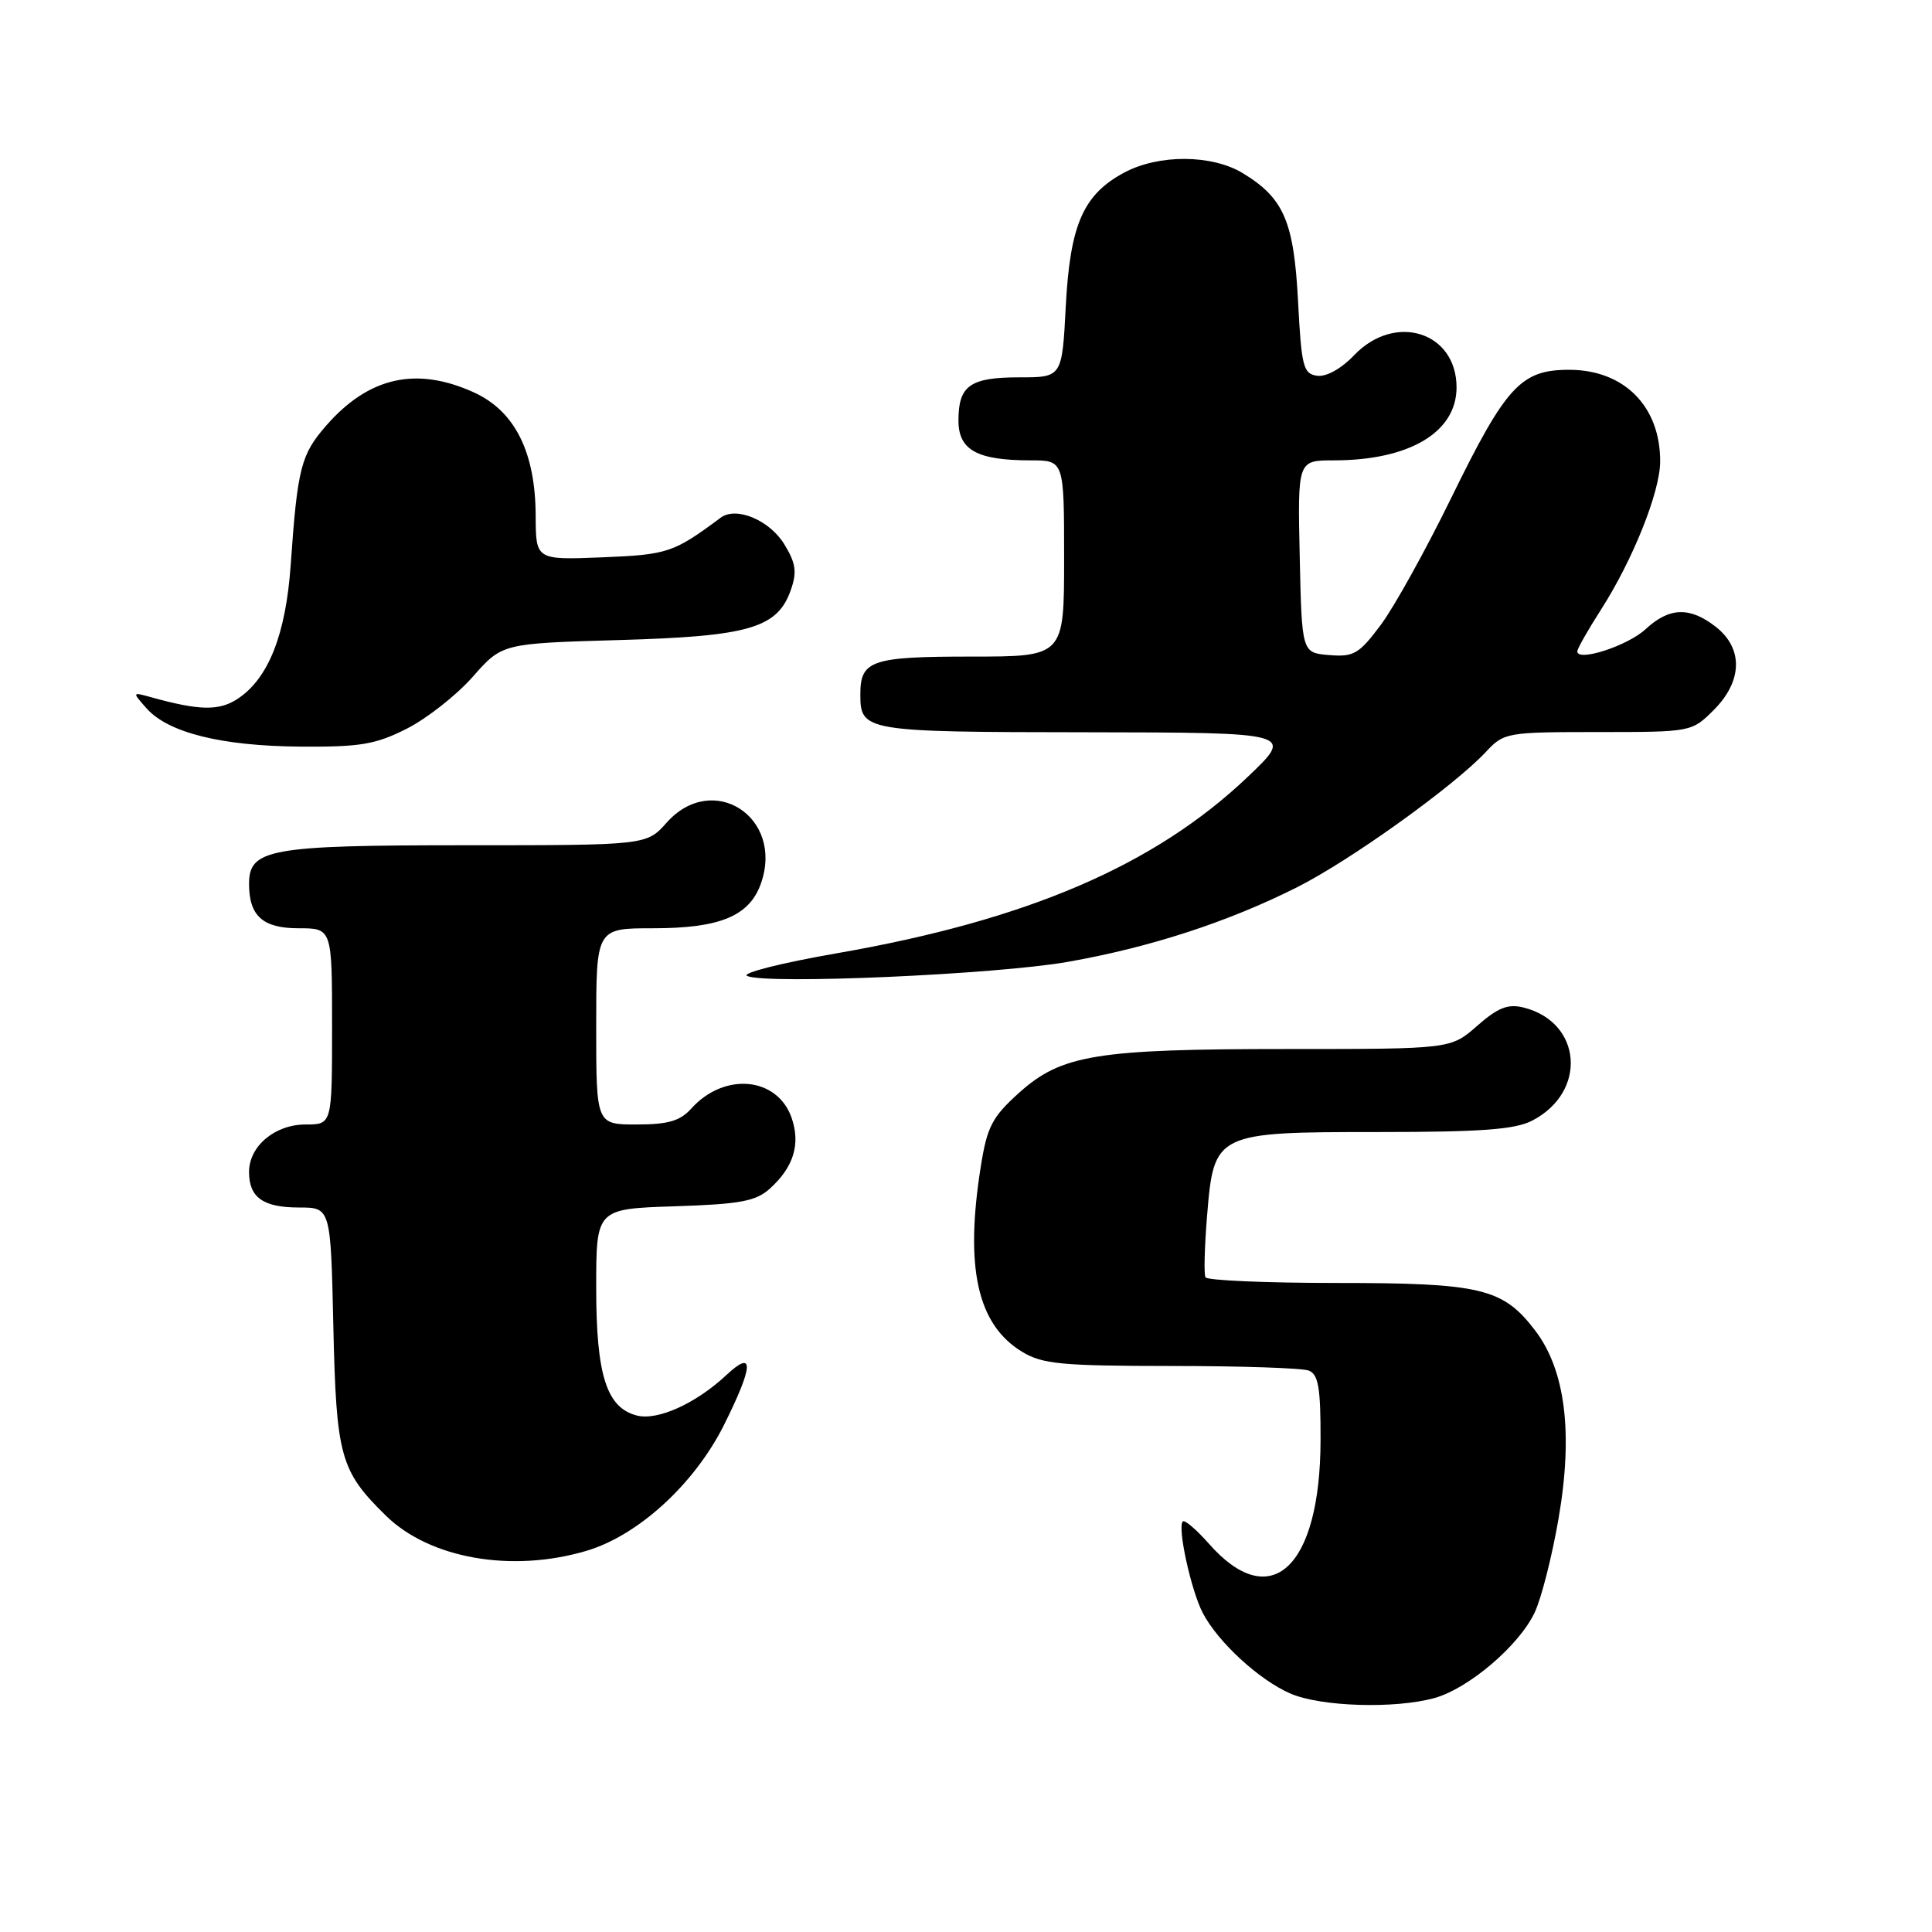 <?xml version="1.0" encoding="UTF-8" standalone="no"?>
<!DOCTYPE svg PUBLIC "-//W3C//DTD SVG 1.1//EN" "http://www.w3.org/Graphics/SVG/1.1/DTD/svg11.dtd" >
<svg xmlns="http://www.w3.org/2000/svg" xmlns:xlink="http://www.w3.org/1999/xlink" version="1.1" viewBox="0 0 256 256">
 <g >
 <path fill="currentColor"
d=" M 190.07 225.00 C 194.60 223.74 201.27 218.06 203.34 213.69 C 204.23 211.83 205.65 206.23 206.51 201.25 C 208.47 189.92 207.43 181.56 203.41 176.29 C 199.14 170.69 196.24 170.00 177.09 170.00 C 167.76 170.00 159.94 169.66 159.73 169.25 C 159.51 168.84 159.61 165.19 159.94 161.15 C 160.84 150.09 161.02 150.00 182.66 150.00 C 196.26 150.00 200.74 149.67 203.02 148.49 C 210.36 144.70 209.65 135.44 201.87 133.50 C 199.81 132.99 198.49 133.51 195.74 135.92 C 192.24 139.00 192.24 139.00 170.67 139.00 C 145.22 139.00 140.65 139.75 135.01 144.82 C 131.47 148.01 130.80 149.30 129.97 154.50 C 127.82 167.97 129.49 175.50 135.42 179.11 C 138.11 180.75 140.62 180.99 155.17 181.00 C 164.34 181.00 172.55 181.27 173.42 181.61 C 174.69 182.10 175.00 183.88 174.98 190.86 C 174.94 207.79 168.35 213.86 160.16 204.52 C 158.52 202.67 156.98 201.35 156.73 201.60 C 155.98 202.35 157.82 210.75 159.38 213.74 C 161.41 217.61 166.86 222.62 171.00 224.41 C 175.02 226.15 184.84 226.45 190.07 225.00 Z  M 77.72 205.49 C 84.58 203.45 92.03 196.63 95.94 188.80 C 99.86 180.95 99.97 178.72 96.25 182.20 C 92.23 185.96 87.16 188.26 84.41 187.57 C 80.38 186.55 79.00 182.25 79.00 170.64 C 79.00 160.18 79.00 160.18 89.40 159.84 C 98.09 159.56 100.16 159.17 102.01 157.50 C 105.16 154.66 106.10 151.59 104.89 148.11 C 102.99 142.68 95.97 142.03 91.60 146.89 C 90.11 148.54 88.52 149.00 84.35 149.00 C 79.00 149.00 79.00 149.00 79.00 136.00 C 79.00 123.00 79.00 123.00 86.55 123.00 C 95.43 123.00 99.33 121.37 100.84 117.03 C 103.90 108.25 94.43 102.16 88.34 109.00 C 85.67 112.00 85.67 112.00 61.56 112.00 C 35.74 112.00 33.00 112.49 33.00 117.12 C 33.00 121.36 34.82 123.00 39.54 123.00 C 44.00 123.00 44.00 123.00 44.00 136.00 C 44.00 149.00 44.00 149.00 40.50 149.00 C 36.42 149.00 33.00 151.87 33.00 155.30 C 33.00 158.67 34.87 160.00 39.61 160.00 C 43.82 160.00 43.82 160.00 44.17 175.75 C 44.56 193.03 45.08 194.90 51.15 200.85 C 56.97 206.53 67.82 208.43 77.72 205.49 Z  M 141.50 127.45 C 152.41 125.53 162.75 122.16 171.90 117.55 C 178.96 113.99 192.67 104.16 196.92 99.60 C 199.28 97.07 199.68 97.00 211.75 97.00 C 224.13 97.00 224.16 96.99 227.08 94.08 C 230.90 90.26 231.01 85.94 227.37 83.07 C 223.92 80.37 221.20 80.45 218.05 83.37 C 215.68 85.57 209.00 87.74 209.00 86.31 C 209.00 85.96 210.41 83.48 212.12 80.81 C 216.34 74.24 219.95 65.23 219.98 61.20 C 220.03 53.87 215.21 49.00 207.92 49.00 C 201.52 49.00 199.56 51.13 192.27 66.03 C 188.91 72.89 184.73 80.44 182.96 82.80 C 180.08 86.66 179.38 87.07 176.12 86.80 C 172.50 86.50 172.50 86.50 172.22 73.75 C 171.94 61.00 171.94 61.00 176.73 61.00 C 186.75 61.00 193.00 57.28 193.00 51.33 C 193.00 43.98 184.86 41.41 179.46 47.04 C 177.71 48.87 175.74 49.96 174.52 49.79 C 172.69 49.53 172.45 48.58 172.00 39.95 C 171.45 29.35 170.12 26.26 164.70 22.96 C 160.60 20.46 153.55 20.42 148.98 22.86 C 143.53 25.78 141.79 29.75 141.22 40.59 C 140.73 50.00 140.73 50.00 135.06 50.00 C 128.54 50.00 127.00 51.09 127.00 55.72 C 127.00 59.64 129.47 61.00 136.57 61.00 C 141.00 61.00 141.00 61.00 141.00 74.00 C 141.00 87.00 141.00 87.00 128.70 87.00 C 115.47 87.00 114.00 87.50 114.00 92.00 C 114.00 96.91 114.51 97.00 143.95 97.03 C 171.50 97.07 171.50 97.07 165.31 102.96 C 152.96 114.69 136.12 121.92 110.91 126.31 C 103.53 127.59 98.17 128.95 99.00 129.32 C 101.54 130.47 131.99 129.13 141.50 127.45 Z  M 53.91 96.55 C 56.57 95.20 60.50 92.11 62.64 89.68 C 66.53 85.26 66.53 85.26 82.01 84.81 C 99.29 84.32 103.03 83.23 104.80 78.14 C 105.62 75.80 105.45 74.62 103.94 72.14 C 101.98 68.92 97.55 67.06 95.49 68.60 C 89.25 73.24 88.47 73.50 79.80 73.85 C 71.00 74.20 71.00 74.20 70.98 68.35 C 70.95 59.90 68.22 54.46 62.78 51.99 C 55.19 48.54 48.89 49.94 43.28 56.33 C 39.87 60.22 39.42 61.96 38.52 74.85 C 37.87 84.10 35.56 89.93 31.47 92.61 C 29.02 94.22 26.40 94.16 20.00 92.38 C 17.50 91.69 17.50 91.69 19.42 93.86 C 22.28 97.09 29.35 98.85 39.78 98.93 C 47.74 98.99 49.76 98.65 53.91 96.55 Z "/>
</g>
</svg>